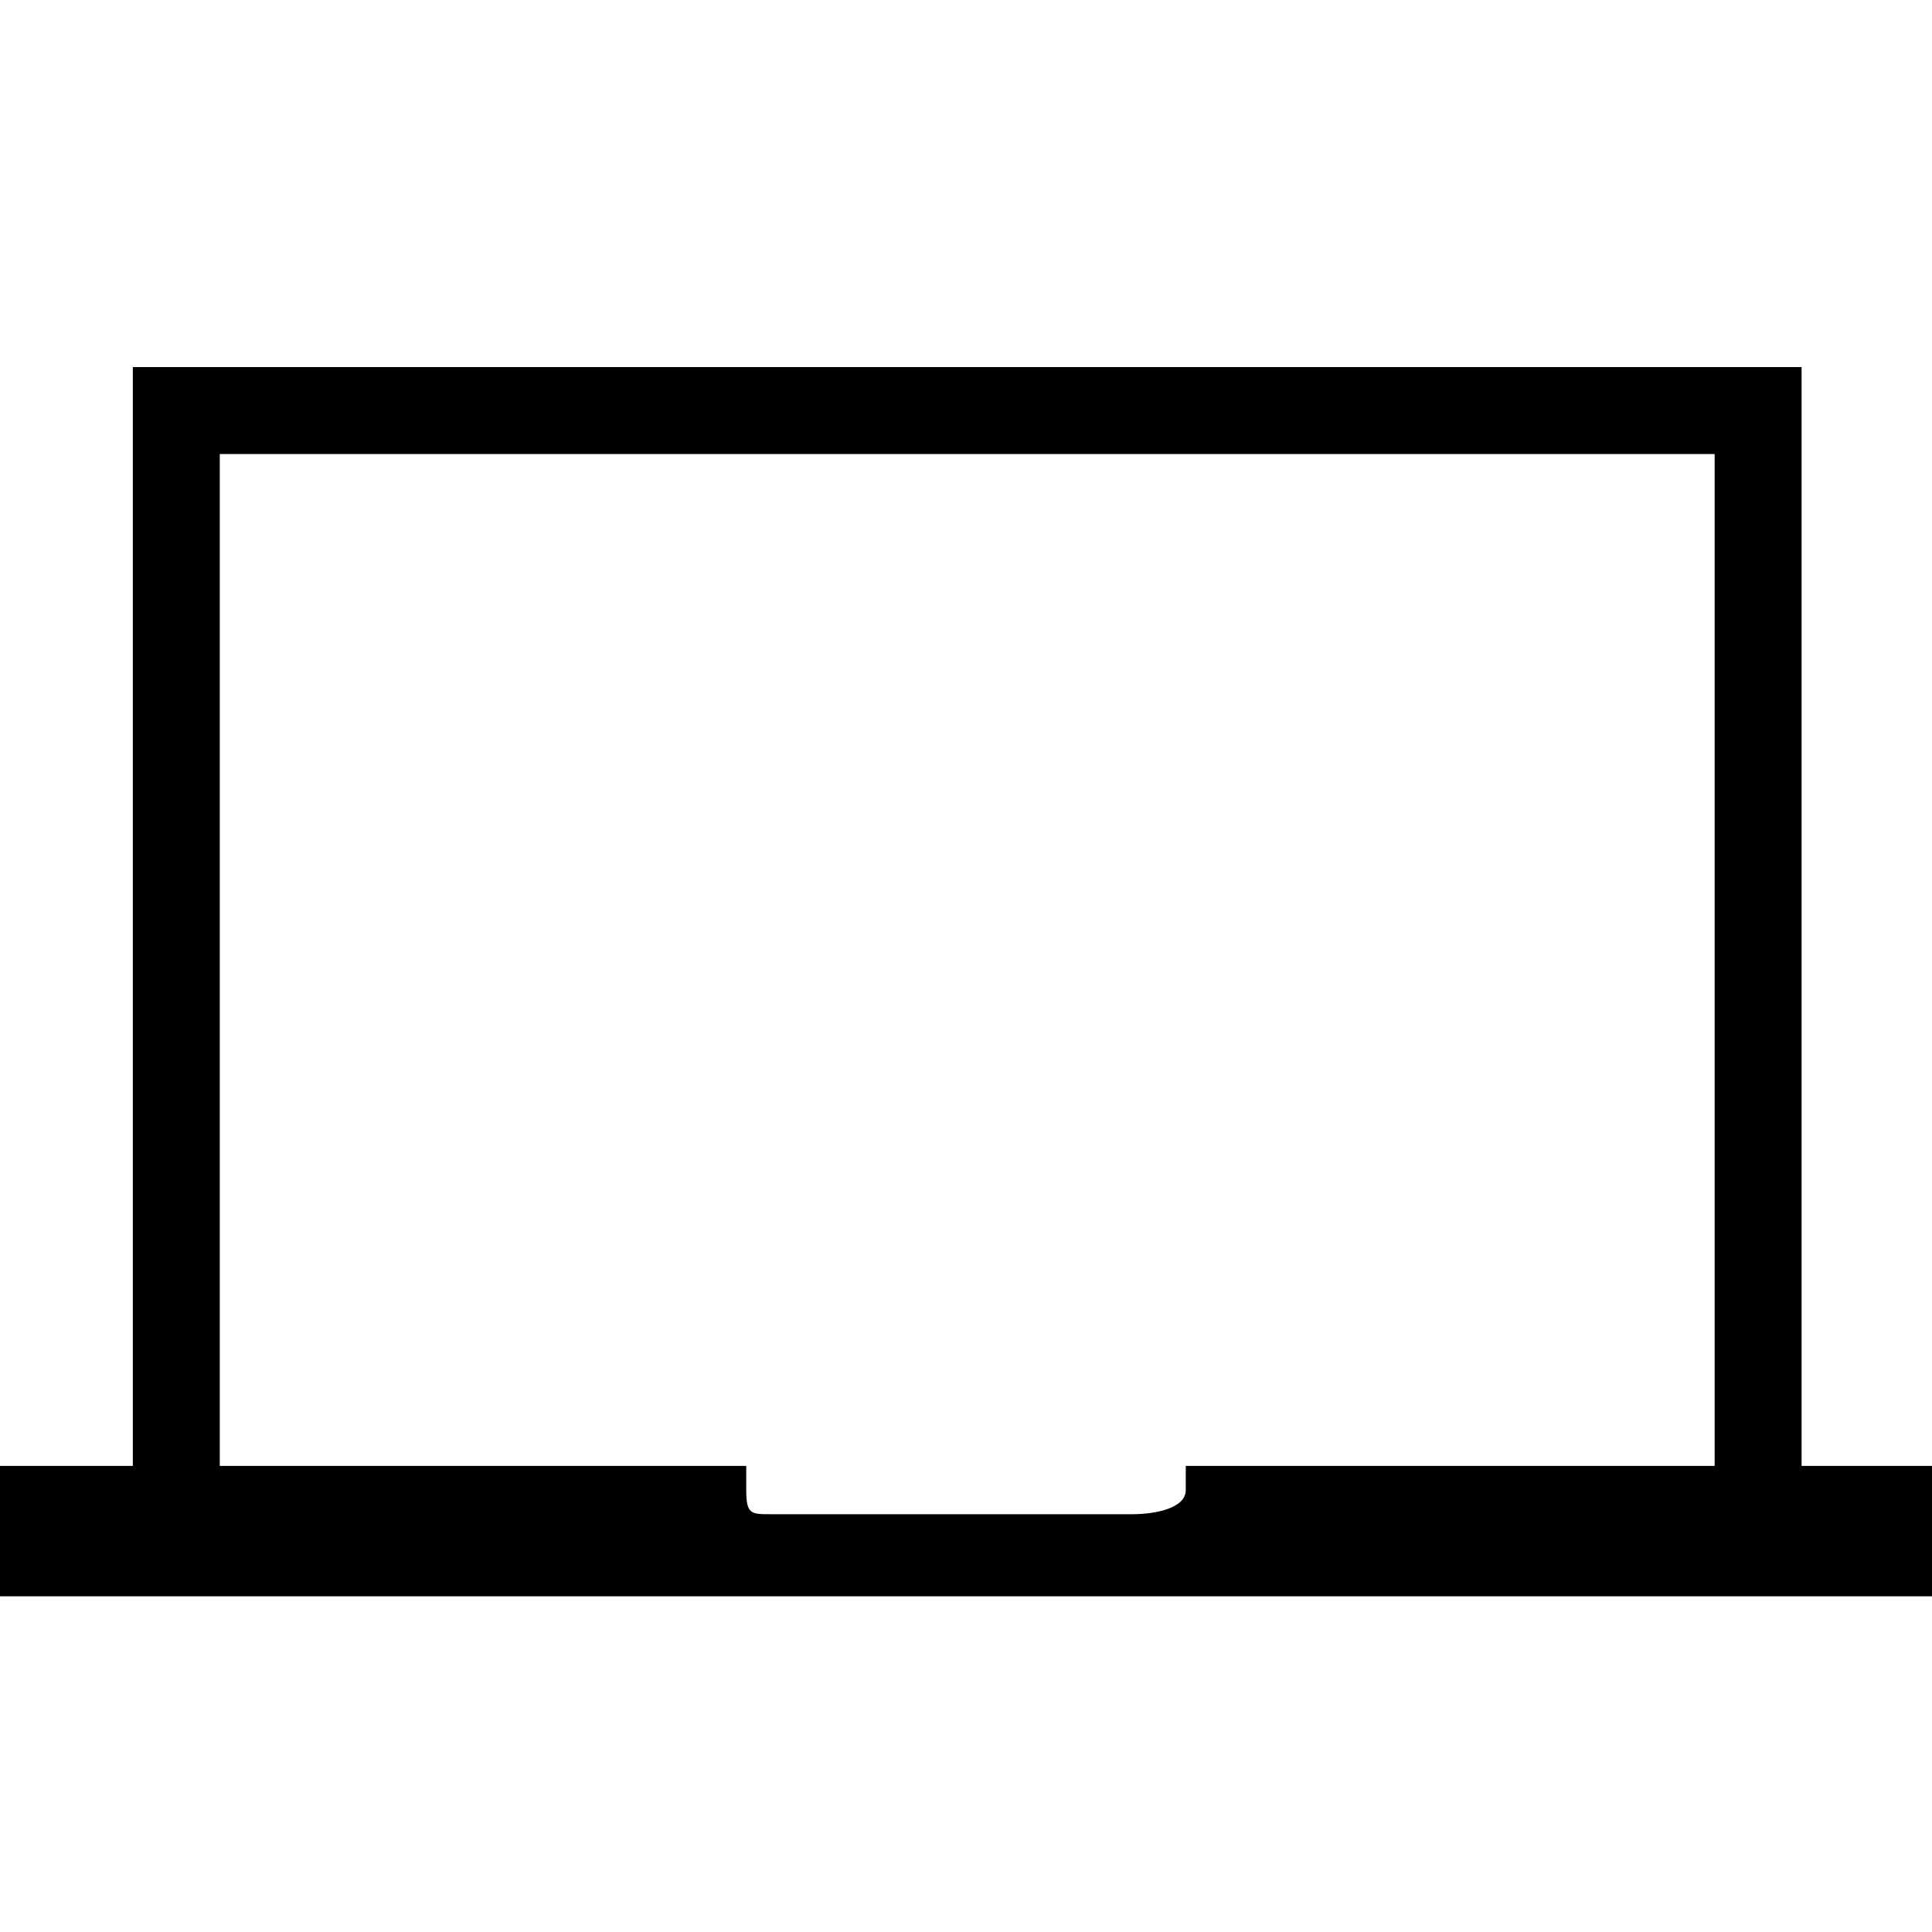 <?xml version="1.0" encoding="utf-8"?>
<!-- Generator: Adobe Illustrator 17.1.0, SVG Export Plug-In . SVG Version: 6.00 Build 0)  -->
<!DOCTYPE svg PUBLIC "-//W3C//DTD SVG 1.1//EN" "http://www.w3.org/Graphics/SVG/1.1/DTD/svg11.dtd">
<svg version="1.1" id="icon" xmlns="http://www.w3.org/2000/svg" xmlns:xlink="http://www.w3.org/1999/xlink" x="0px" y="0px"
	 viewBox="440 440 80 80" enable-background="new 440 440 80 80" xml:space="preserve">
<path d="M514.6,500.7v-45.5h-69.1v45.5H440v5.4h80v-5.4H514.6z M511,500.7h-21.9v1c0,0.8-1.4,1-2.2,1h-15c-0.8,0-1,0-1-1v-1h-21.8
	v-41.9H511V500.7z"/>
</svg>
